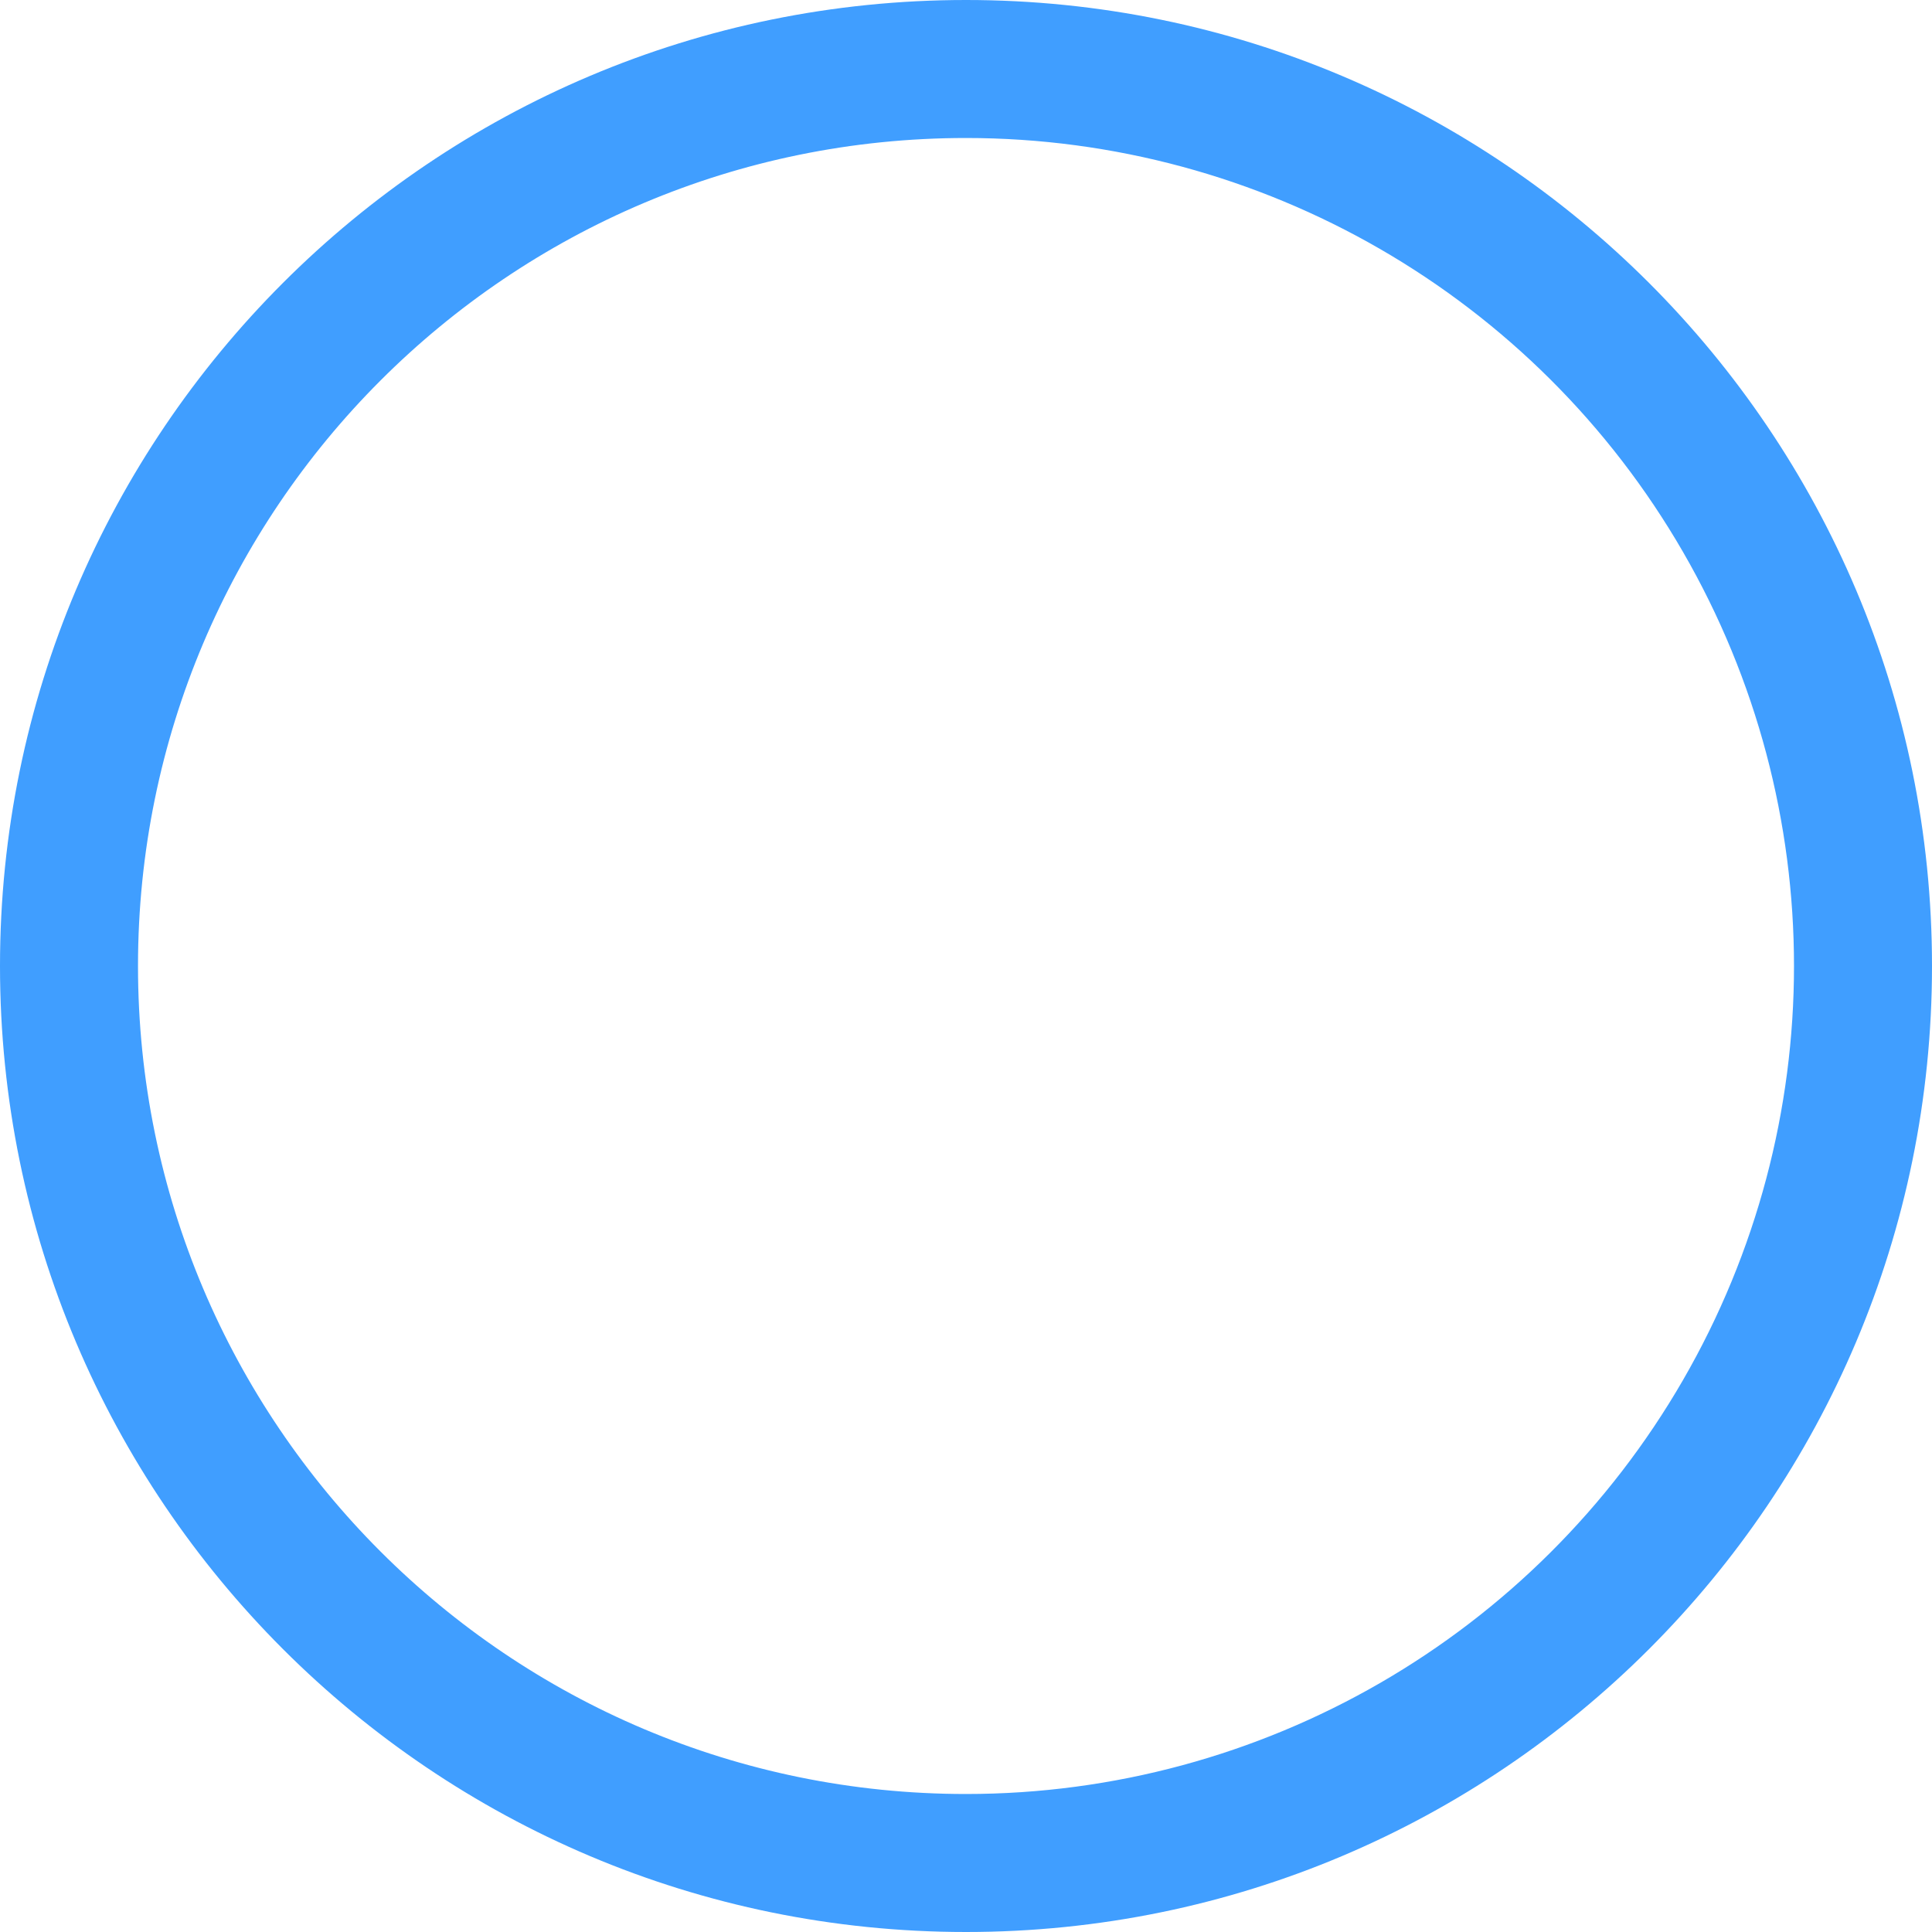 ﻿<?xml version="1.0" encoding="utf-8"?>
<svg version="1.1" xmlns:xlink="http://www.w3.org/1999/xlink" width="14px" height="14px" xmlns="http://www.w3.org/2000/svg">
  <g transform="matrix(1 0 0 1 -136 -13 )">
    <path d="M 7 0  C 10.866 0  14 3.134  14 7  C 14 10.866  10.866 14  7 14  C 3.134 14  0 10.866  0 7  C 0 3.134  3.134 0  7 0  Z M 7 1  C 3.686 1  1 3.686  1 7  C 1 10.314  3.686 13  7 13  C 9.144 13  11.124 11.856  12.196 10  C 13.268 8.144  13.268 5.856  12.196 4  C 11.124 2.144  9.144 1  7 1  Z " fill-rule="nonzero" fill="#409eff" stroke="none" transform="matrix(1 0 0 1 136 13 )" />
  </g>
</svg>